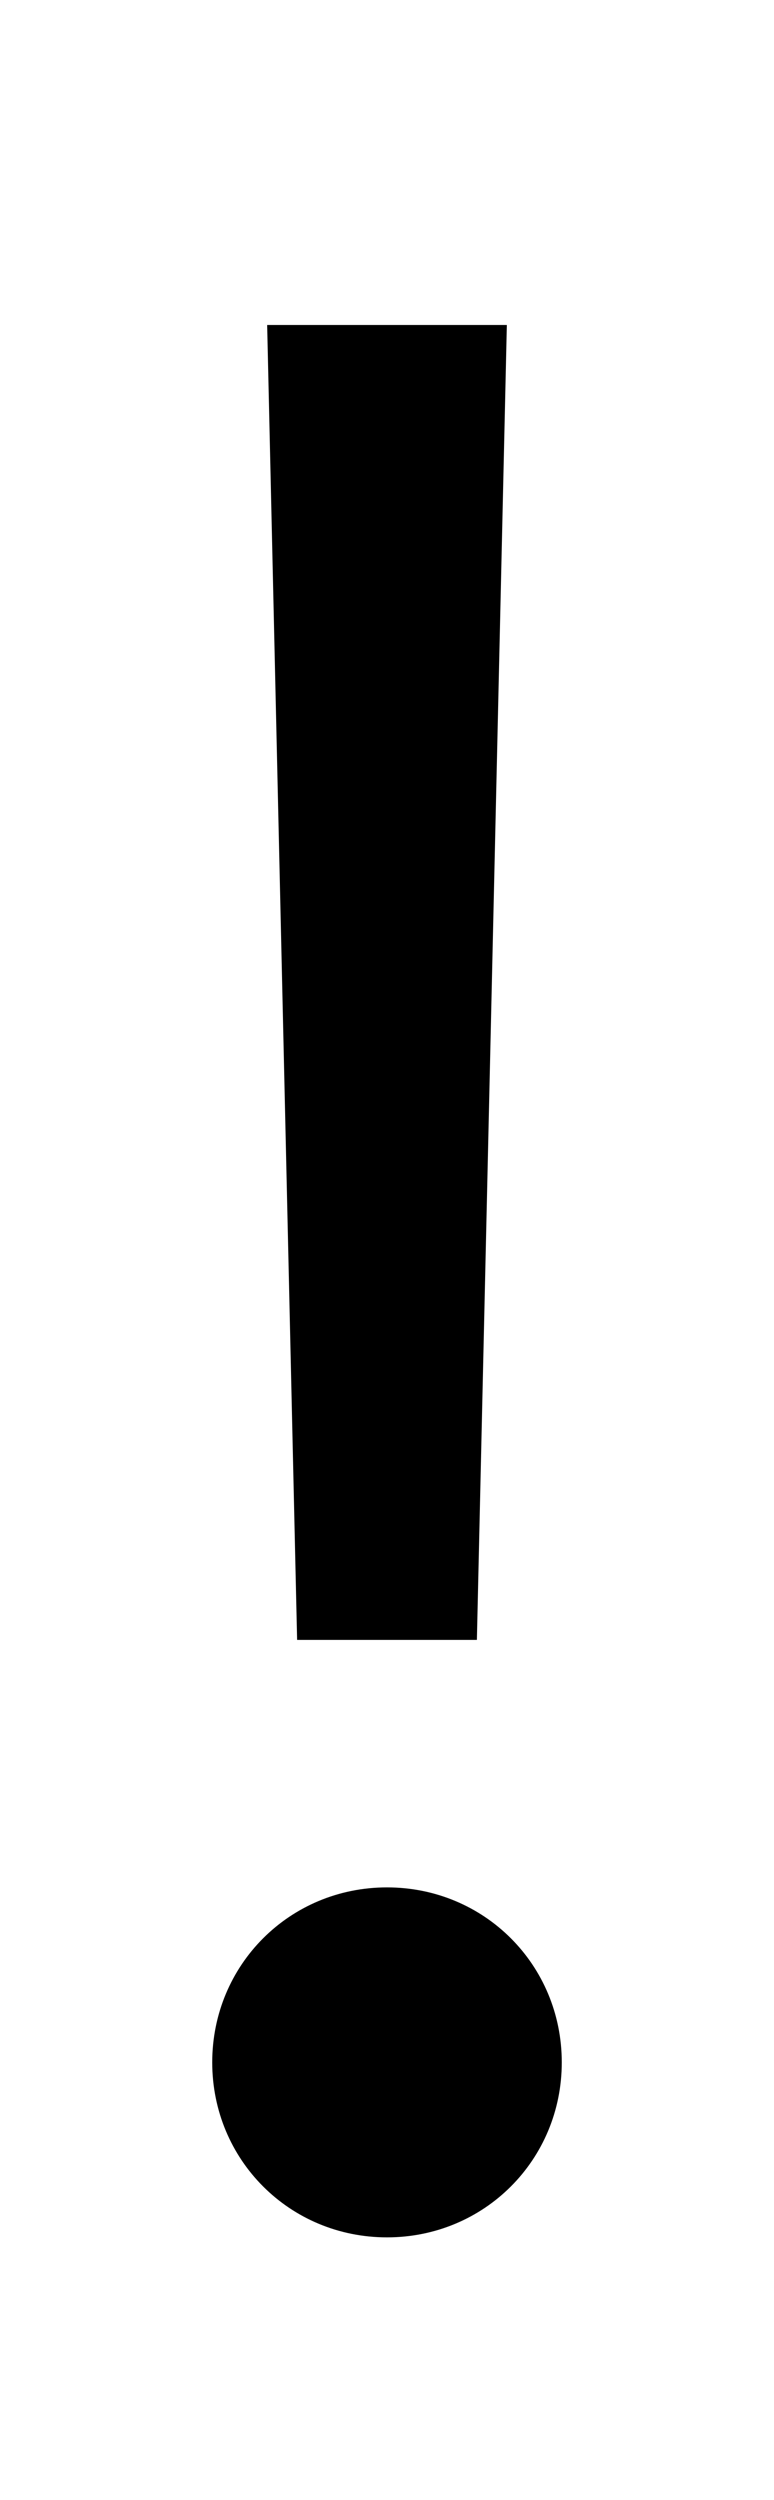 <svg xmlns="http://www.w3.org/2000/svg" width="310" height="1000"><path d="M203 750H107L119 224H191ZM155 -15C194 -15 225 16 225 55C225 94 194 125 155 125C116 125 85 94 85 55C85 16 116 -15 155 -15Z" transform="translate(0, 880) scale(1,-1)" /></svg>